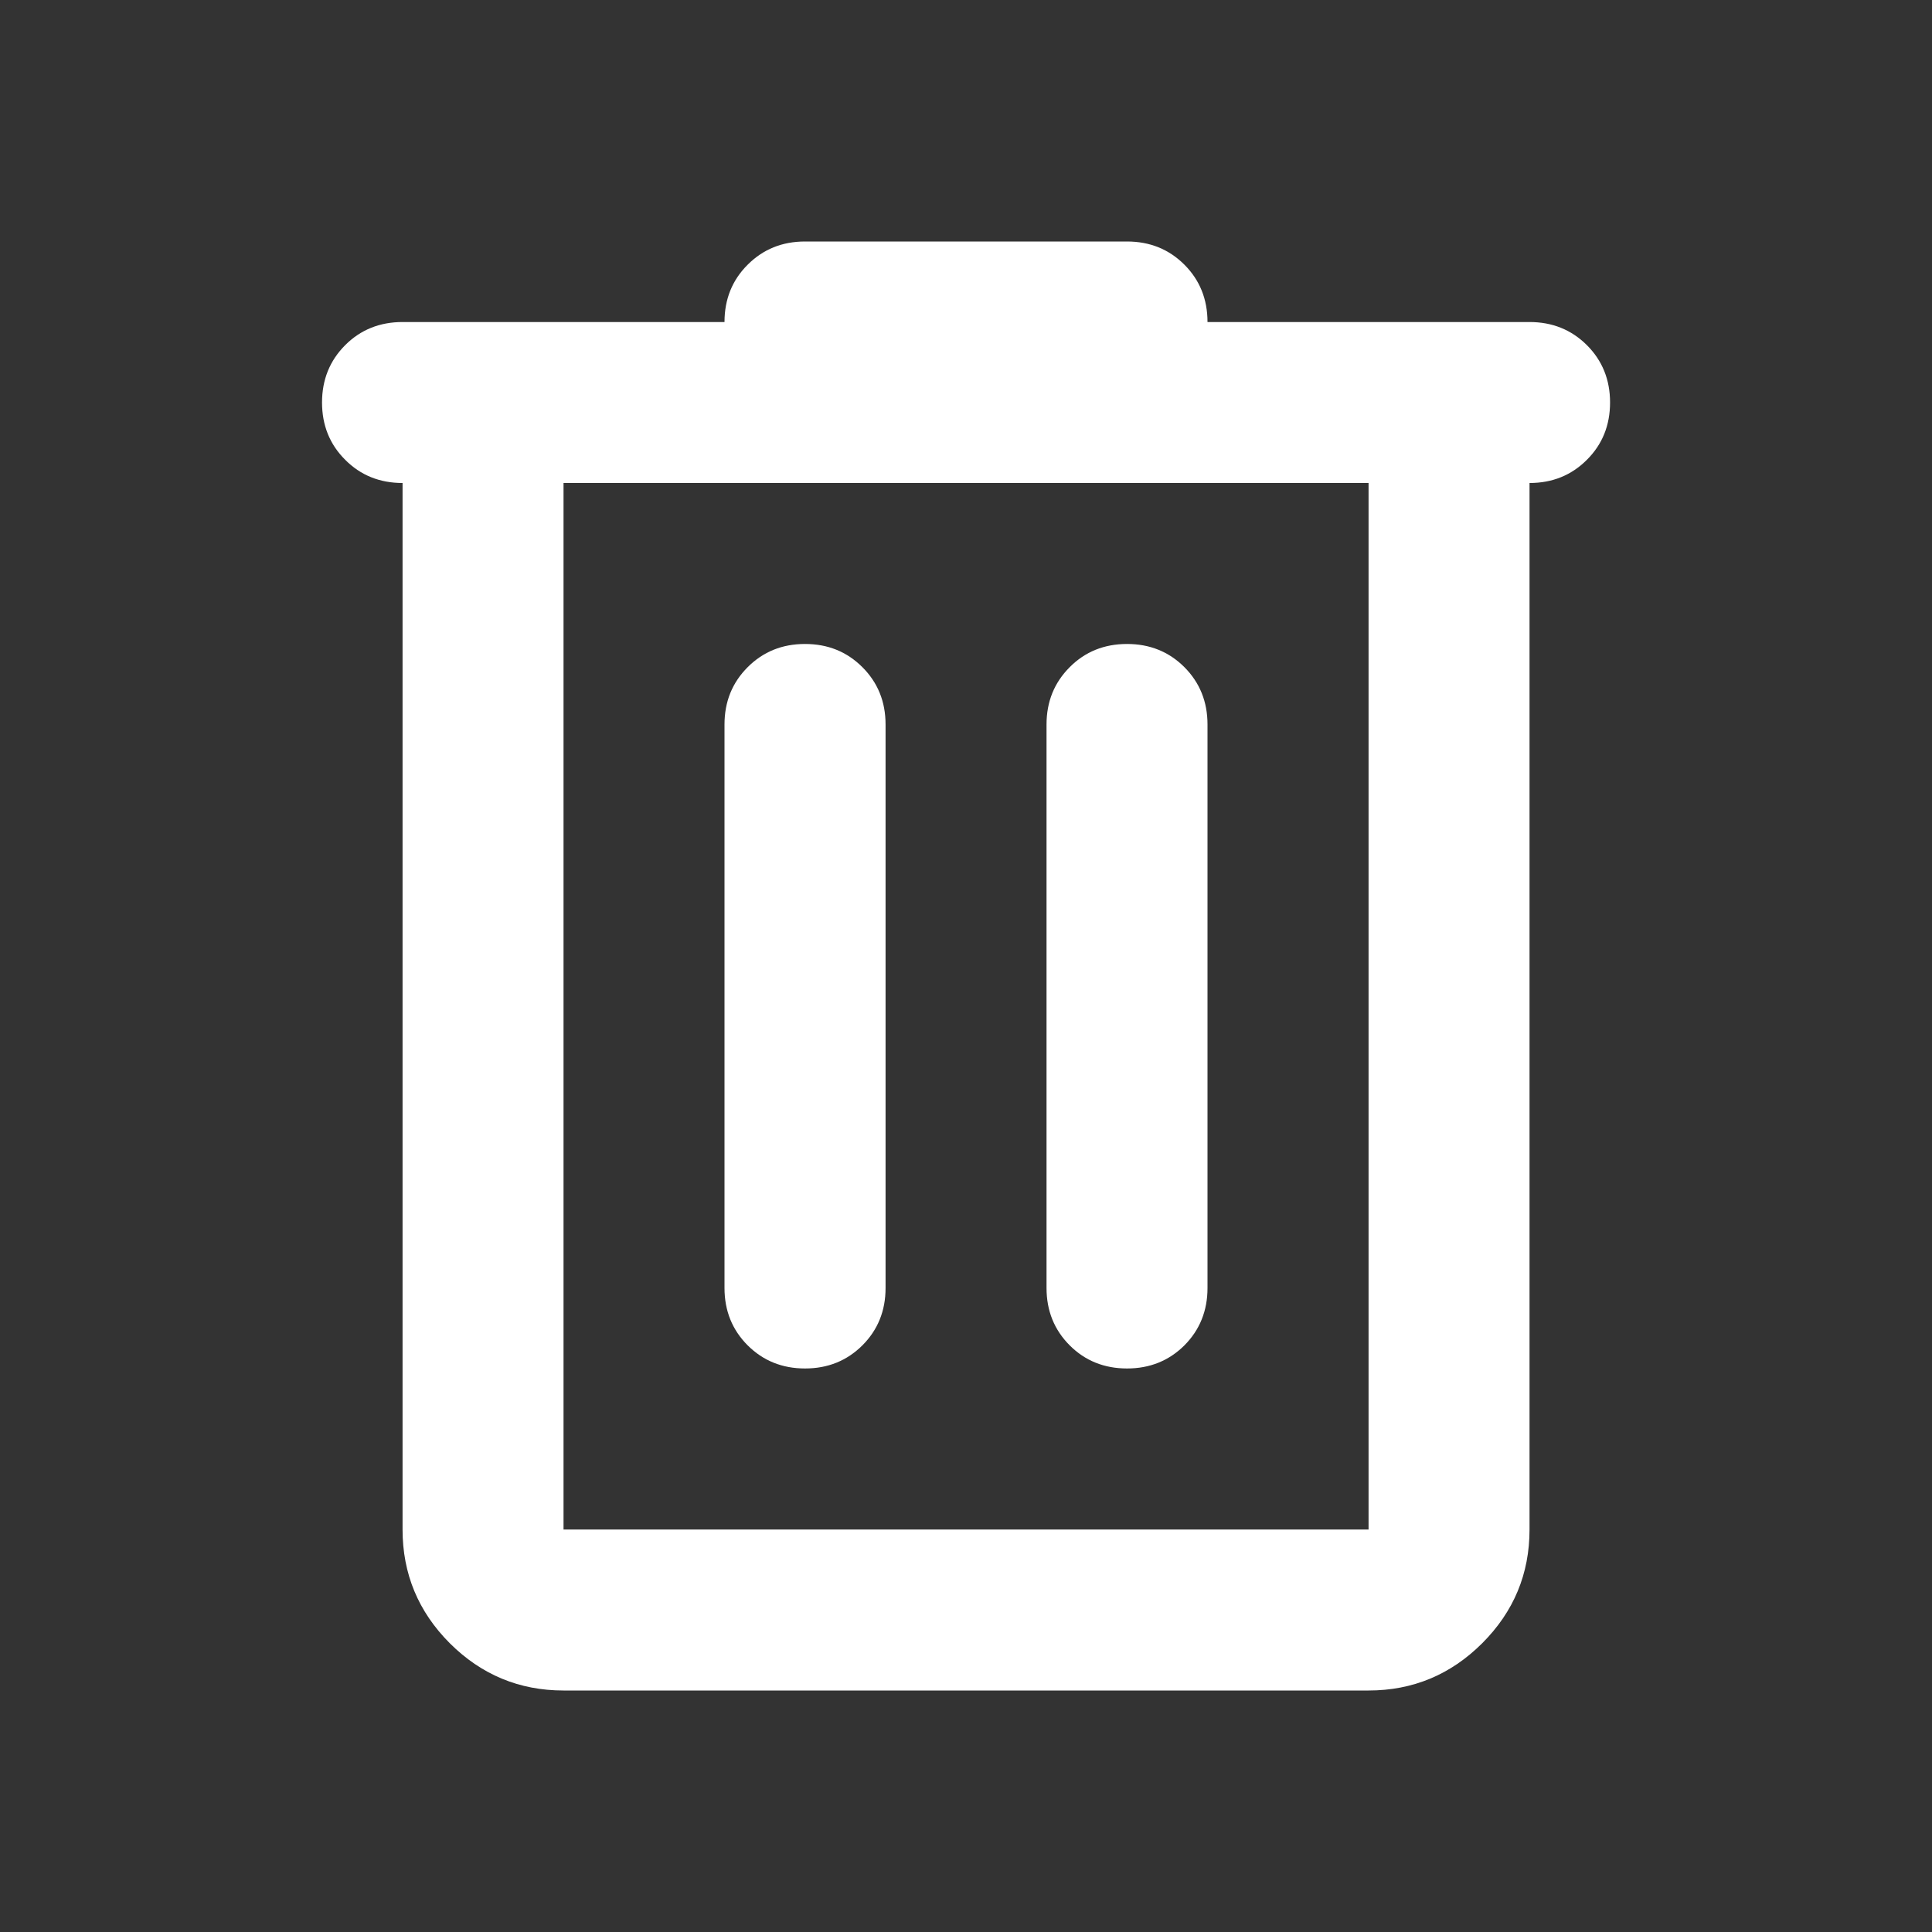 <svg width="22" height="22" viewBox="0 0 22 22" fill="none" xmlns="http://www.w3.org/2000/svg">
<rect x="0" y="0" width="22" height="22" fill="#333333" stroke="none"/>
<path d="M6.417 19.25C5.913 19.25 5.481 19.07 5.122 18.712C4.763 18.352 4.584 17.921 4.584 17.417V5.5C4.324 5.5 4.106 5.412 3.931 5.236C3.755 5.061 3.667 4.843 3.667 4.583C3.667 4.324 3.755 4.106 3.931 3.93C4.106 3.755 4.324 3.667 4.584 3.667H8.25C8.25 3.407 8.338 3.189 8.514 3.014C8.69 2.838 8.907 2.75 9.167 2.75H12.834C13.093 2.75 13.311 2.838 13.487 3.014C13.662 3.189 13.75 3.407 13.75 3.667H17.417C17.677 3.667 17.894 3.755 18.07 3.93C18.246 4.106 18.334 4.324 18.334 4.583C18.334 4.843 18.246 5.061 18.07 5.236C17.894 5.412 17.677 5.5 17.417 5.5V17.417C17.417 17.921 17.238 18.352 16.878 18.712C16.519 19.07 16.088 19.25 15.584 19.25H6.417ZM15.584 5.5H6.417V17.417H15.584V5.5ZM9.167 15.583C9.427 15.583 9.644 15.495 9.82 15.32C9.996 15.144 10.084 14.926 10.084 14.667V8.25C10.084 7.99 9.996 7.773 9.82 7.597C9.644 7.421 9.427 7.333 9.167 7.333C8.907 7.333 8.69 7.421 8.514 7.597C8.338 7.773 8.25 7.99 8.25 8.25V14.667C8.25 14.926 8.338 15.144 8.514 15.32C8.69 15.495 8.907 15.583 9.167 15.583ZM12.834 15.583C13.093 15.583 13.311 15.495 13.487 15.32C13.662 15.144 13.75 14.926 13.75 14.667V8.25C13.75 7.99 13.662 7.773 13.487 7.597C13.311 7.421 13.093 7.333 12.834 7.333C12.574 7.333 12.356 7.421 12.181 7.597C12.005 7.773 11.917 7.99 11.917 8.25V14.667C11.917 14.926 12.005 15.144 12.181 15.32C12.356 15.495 12.574 15.583 12.834 15.583Z" fill="white"/>
</svg>
